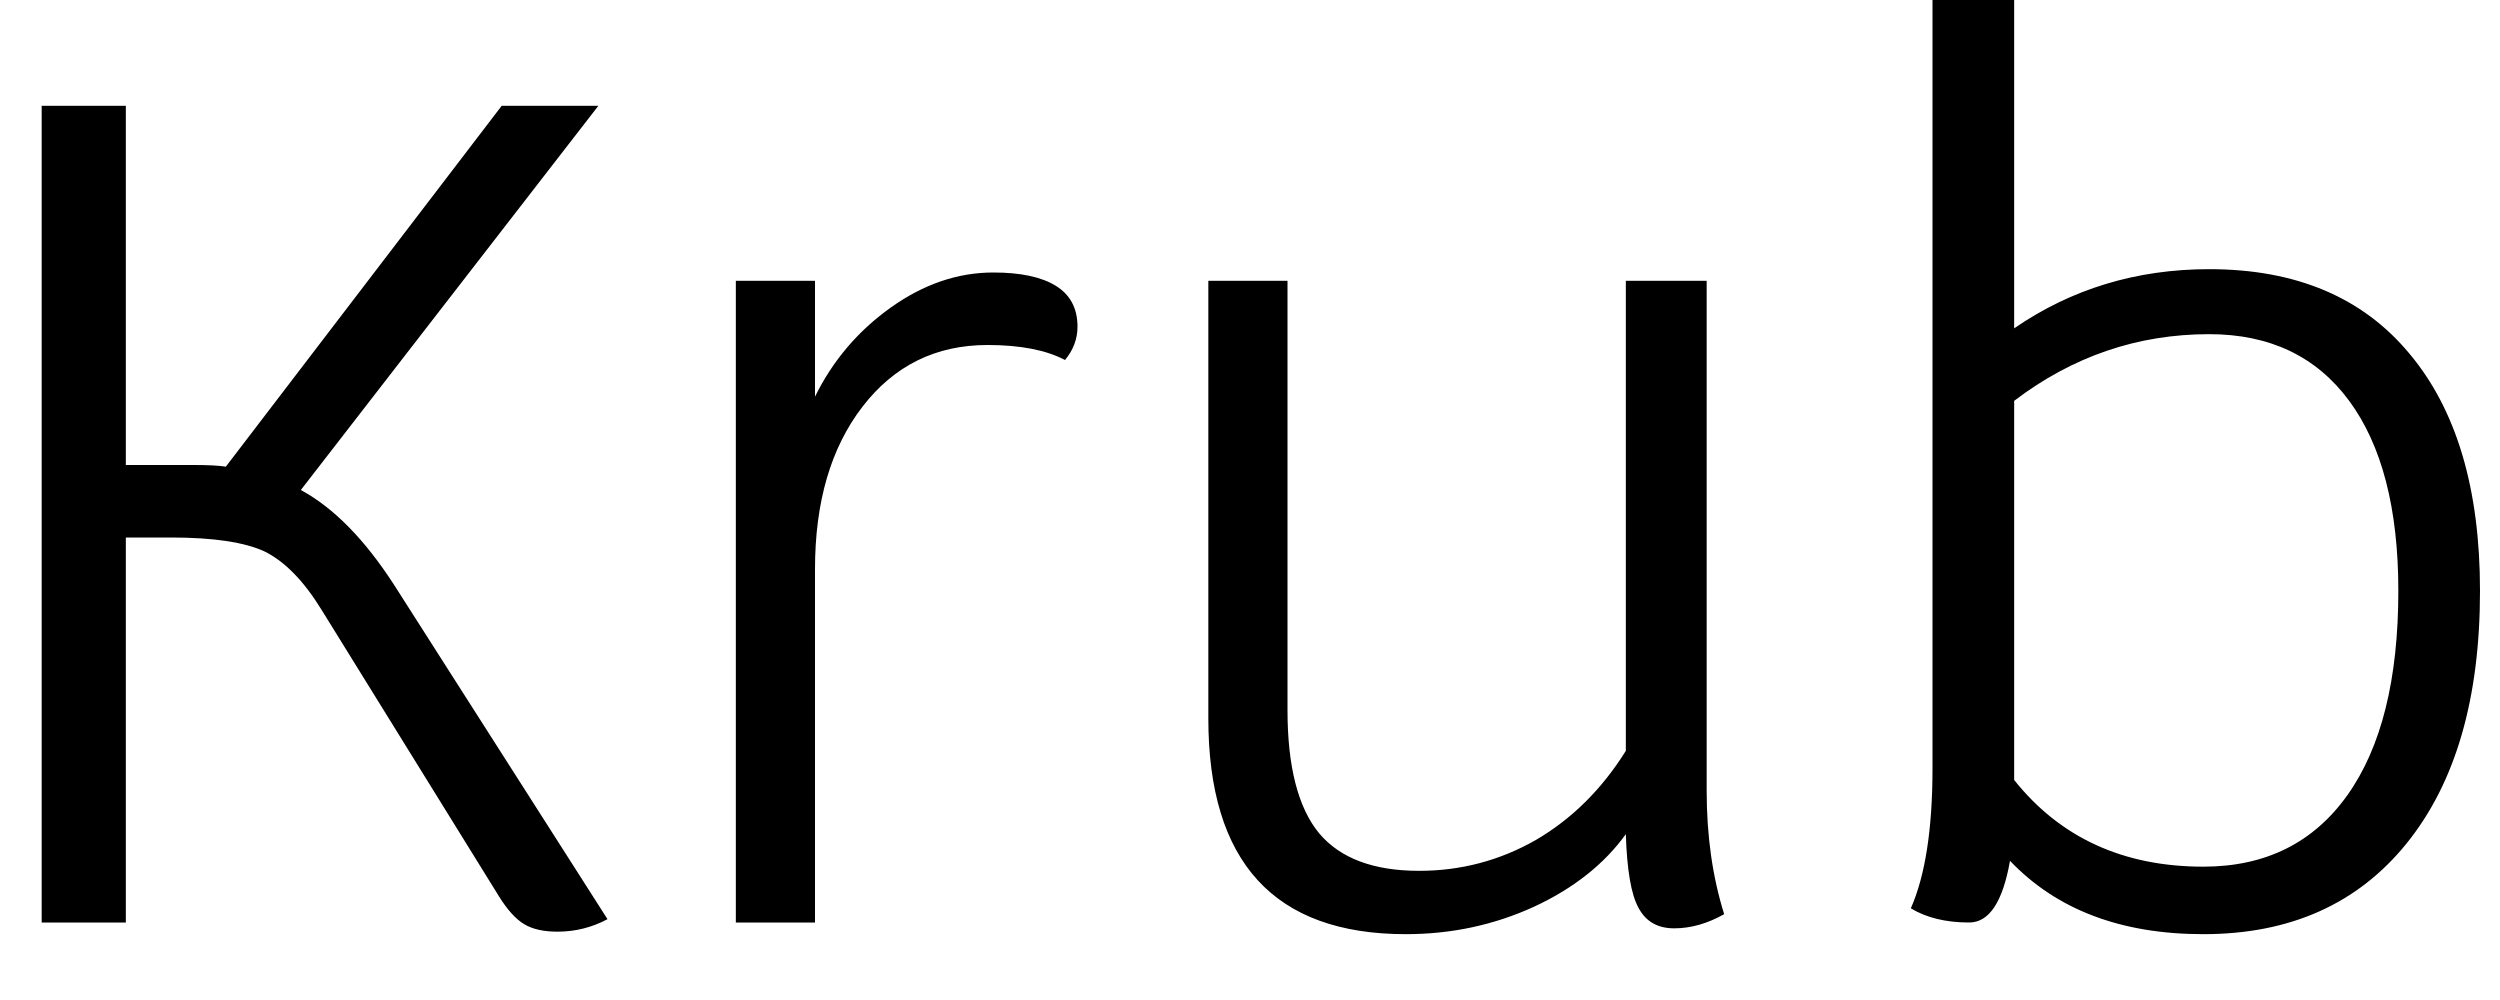 <svg width="30" height="12" viewBox="0 0 30 12" fill="none" xmlns="http://www.w3.org/2000/svg">
<path d="M4.73 7.02L7.29 11.03C7.103 11.13 6.903 11.18 6.69 11.18C6.523 11.18 6.39 11.15 6.29 11.09C6.19 11.03 6.09 10.92 5.99 10.76L3.86 7.32C3.647 6.973 3.42 6.74 3.18 6.62C2.94 6.507 2.563 6.45 2.05 6.45H1.51V11.07H0.5V1.27H1.51V5.58H2.33C2.503 5.58 2.63 5.587 2.71 5.6L6.02 1.27H7.18L3.61 5.88C4.003 6.093 4.377 6.473 4.73 7.02ZM11.92 3.27C12.247 3.27 12.497 3.323 12.67 3.43C12.843 3.537 12.93 3.7 12.93 3.92C12.93 4.067 12.88 4.2 12.78 4.32C12.553 4.2 12.243 4.14 11.85 4.14C11.23 4.14 10.73 4.387 10.35 4.88C9.97 5.373 9.78 6.023 9.78 6.83V11.07H8.83V3.37H9.78V4.76C9.993 4.327 10.297 3.97 10.69 3.69C11.083 3.41 11.493 3.27 11.92 3.27ZM20.48 9.49C20.48 10.03 20.55 10.523 20.69 10.97C20.49 11.083 20.29 11.14 20.09 11.14C19.89 11.14 19.747 11.057 19.66 10.89C19.573 10.73 19.523 10.437 19.51 10.01C19.25 10.37 18.883 10.66 18.41 10.88C17.93 11.1 17.417 11.21 16.87 11.21C15.29 11.21 14.5 10.347 14.5 8.62V3.37H15.45V8.52C15.45 9.2 15.577 9.693 15.83 10C16.083 10.3 16.483 10.45 17.03 10.45C17.53 10.45 17.997 10.327 18.43 10.08C18.863 9.827 19.223 9.47 19.51 9.01V3.37H20.48V9.49ZM26.51 3.23C27.55 3.23 28.35 3.567 28.91 4.24C29.477 4.913 29.76 5.863 29.76 7.09C29.76 8.383 29.467 9.393 28.88 10.12C28.293 10.847 27.48 11.21 26.44 11.21C25.453 11.21 24.68 10.917 24.12 10.33C24.033 10.823 23.87 11.07 23.63 11.07C23.35 11.07 23.117 11.013 22.93 10.9C23.103 10.507 23.19 9.947 23.19 9.22V0H24.17V3.94C24.857 3.467 25.637 3.23 26.51 3.23ZM26.44 10.4C27.187 10.4 27.763 10.113 28.17 9.54C28.577 8.967 28.78 8.15 28.78 7.09C28.78 6.103 28.583 5.343 28.19 4.81C27.797 4.277 27.237 4.01 26.51 4.01C25.65 4.01 24.87 4.277 24.17 4.81V9.36C24.723 10.053 25.48 10.4 26.44 10.4Z" fill="black"/>
</svg>
